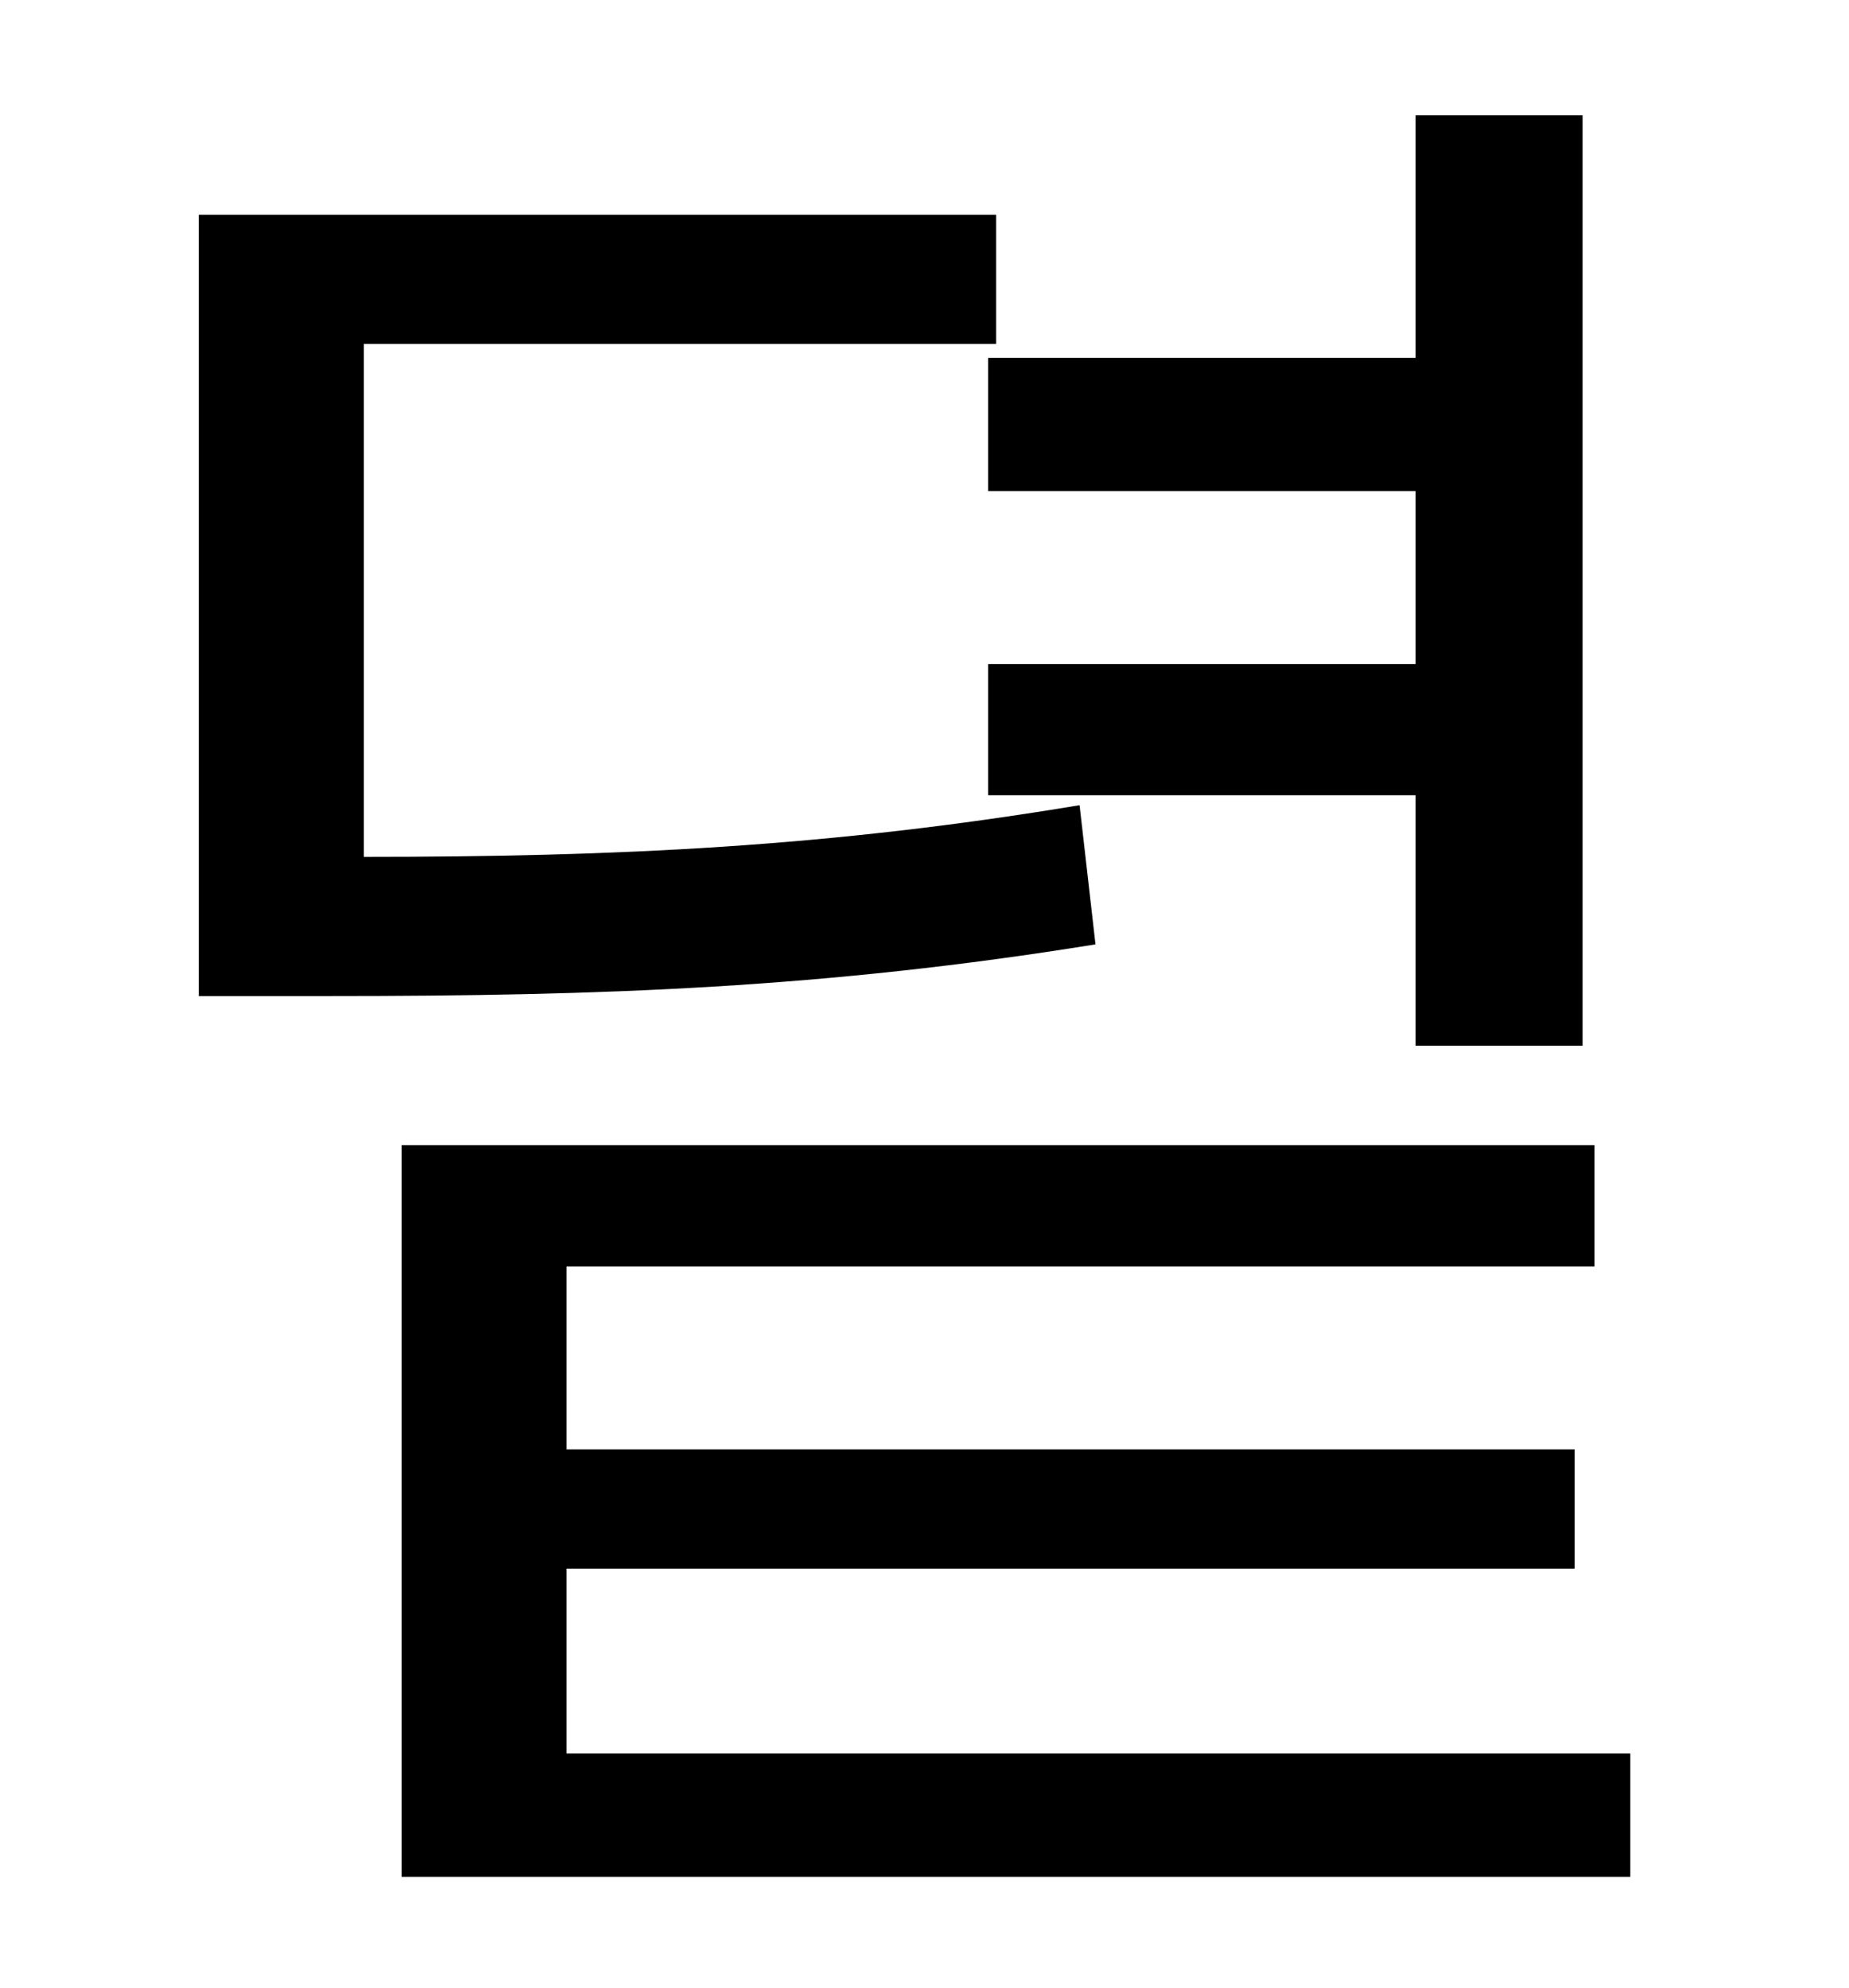 <?xml version="1.0" standalone="no"?>
<!DOCTYPE svg PUBLIC "-//W3C//DTD SVG 1.1//EN" "http://www.w3.org/Graphics/SVG/1.1/DTD/svg11.dtd" >
<svg xmlns="http://www.w3.org/2000/svg" xmlns:xlink="http://www.w3.org/1999/xlink" version="1.1" viewBox="-10 0 930 1000">
   <path fill="currentColor"
d="M487 180h215v-122h84v468h-84v-126h-215v-66h215v-87h-215v-67zM533 405l8 70c-136 22 -248 26 -385 26h-66v-393h401v65h-318v258c128 0 234 -5 360 -26zM275 882h535v62h-618v-368h600v61h-517v92h507v60h-507v93z" />
</svg>
